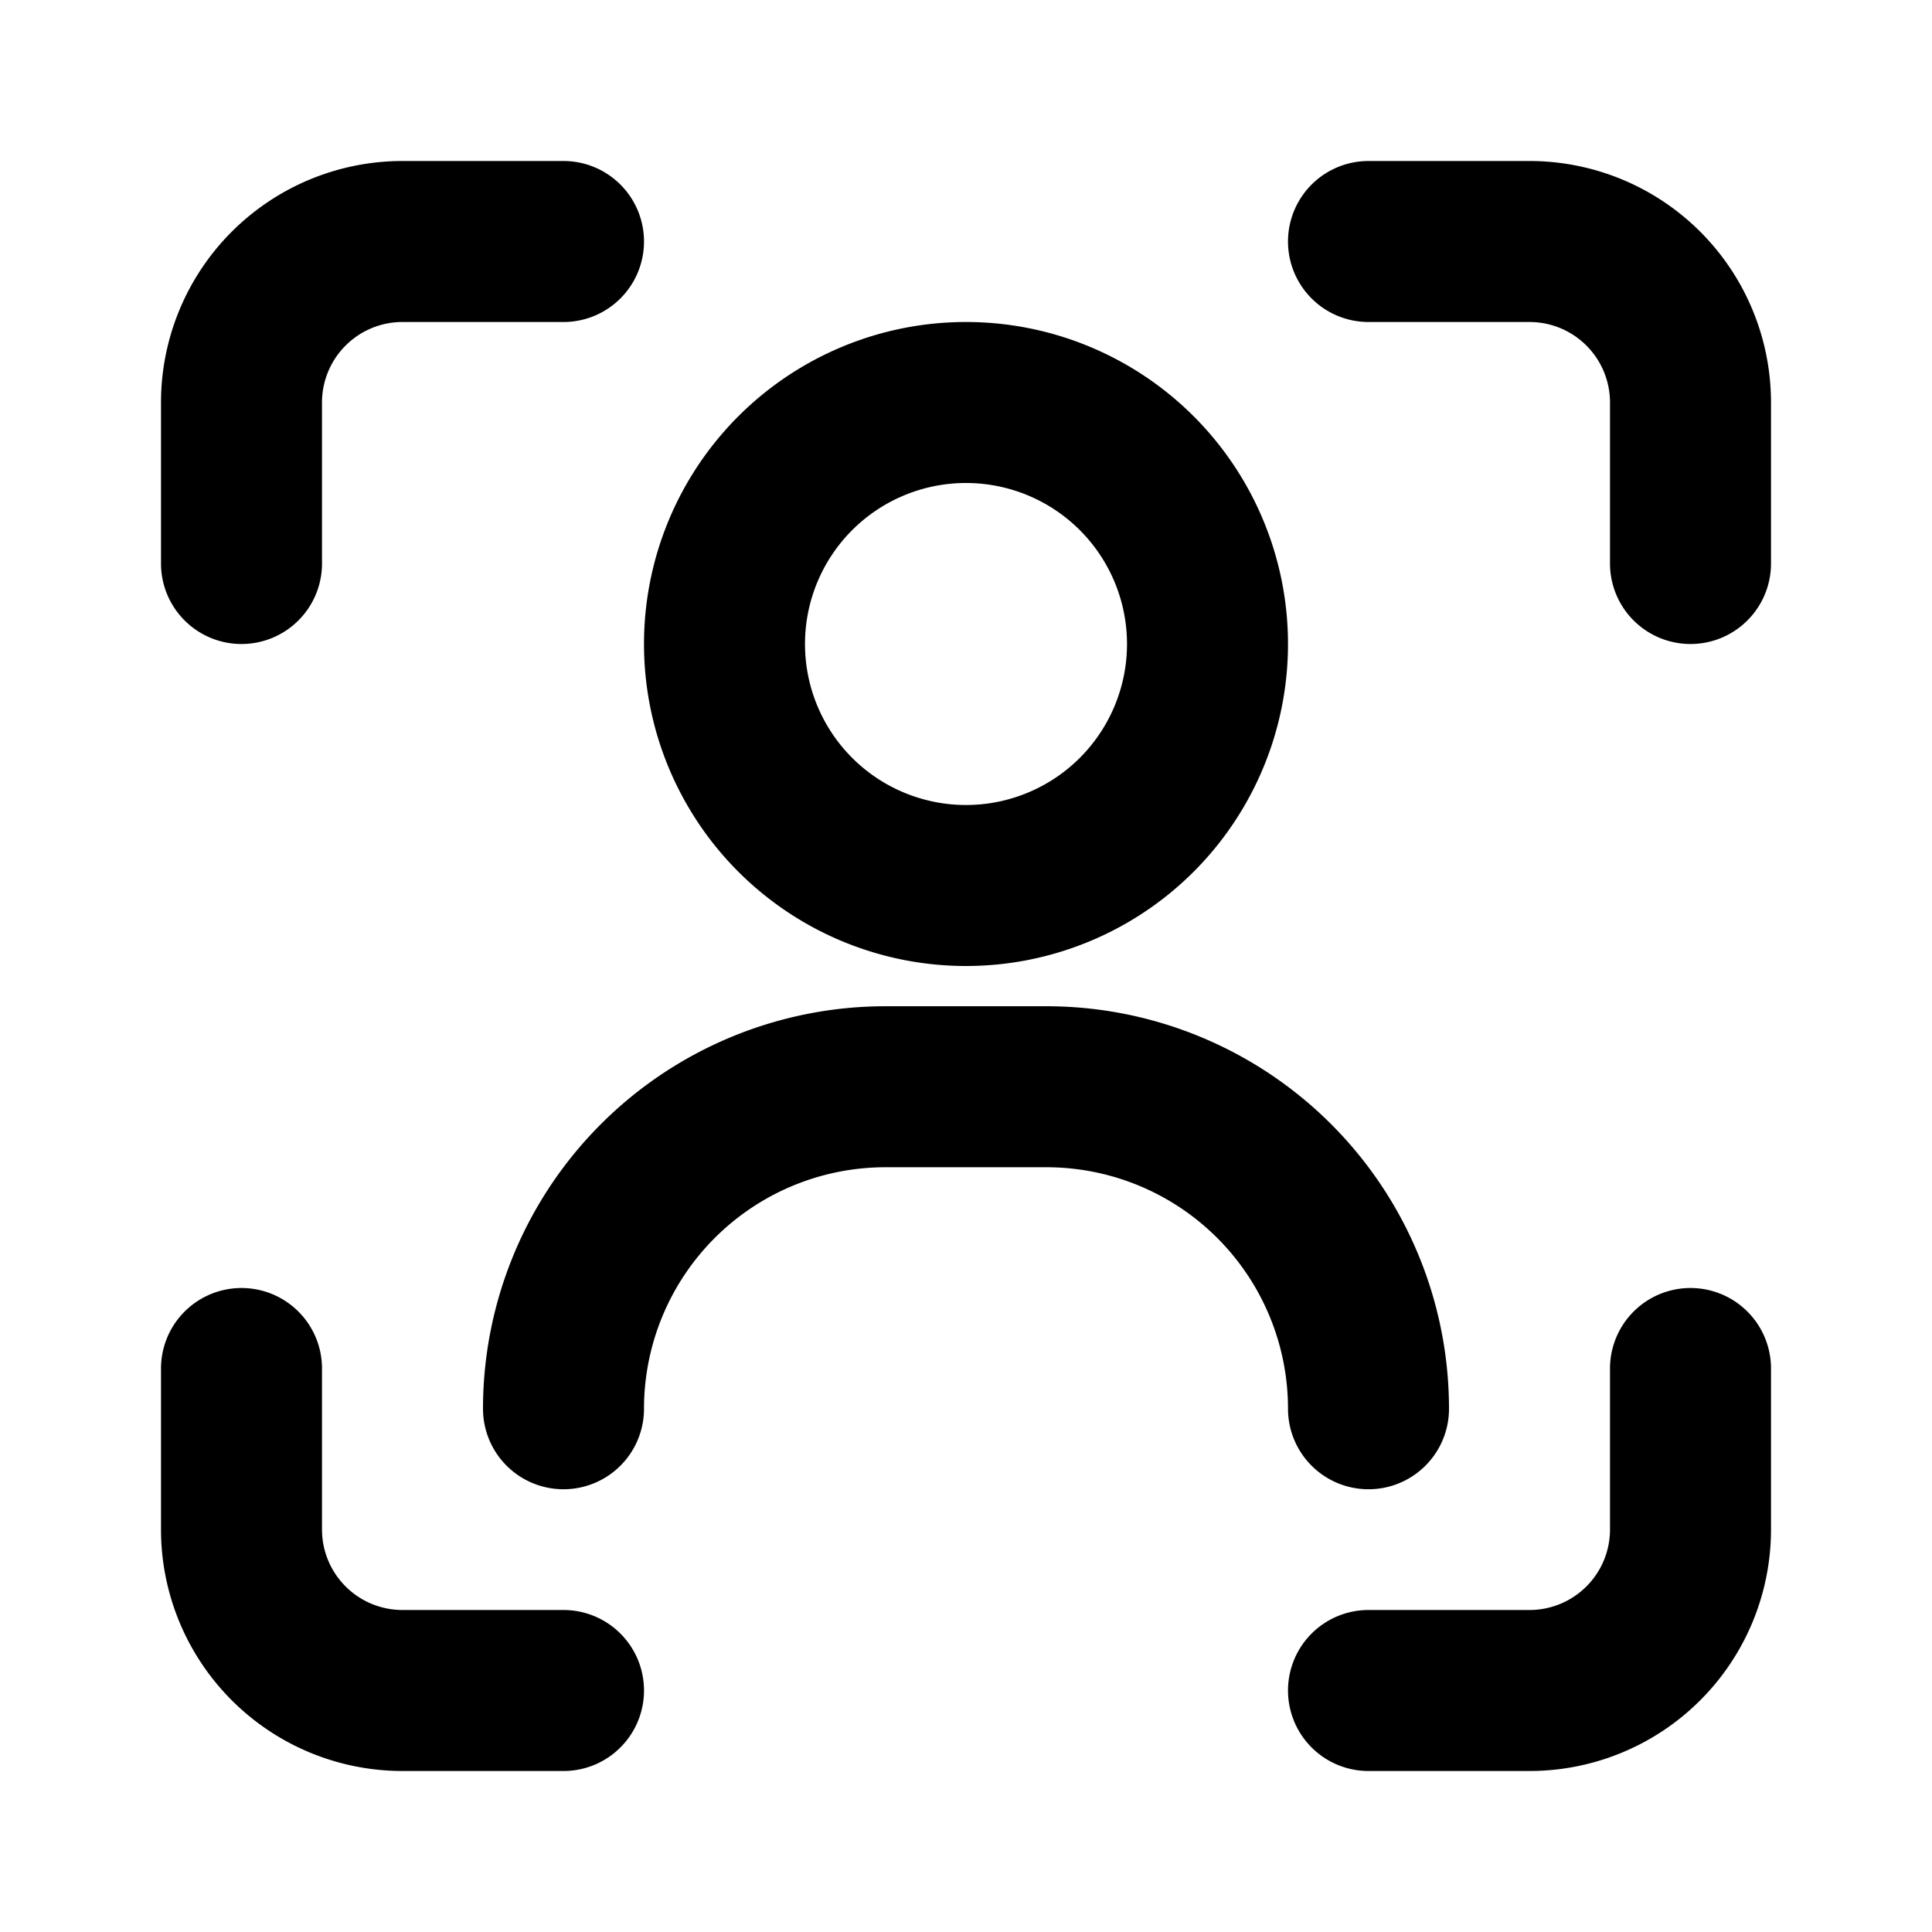 <svg xmlns="http://www.w3.org/2000/svg" width="12" height="12" fill="none" viewBox="0 0 12 12">
  <path stroke="#000" stroke-linecap="round" stroke-linejoin="round" d="M1.5 3.5v-1a1 1 0 0 1 1-1h1m5 0h1a1 1 0 0 1 1 1v1m0 5v1a1 1 0 0 1-1 1h-1m-5 0h-1a1 1 0 0 1-1-1v-1m7 .25a2 2 0 0 0-2-2h-1a2 2 0 0 0-2 2M7.5 4a1.5 1.5 0 1 1-3 0 1.5 1.5 0 0 1 3 0Z"/>
</svg>
